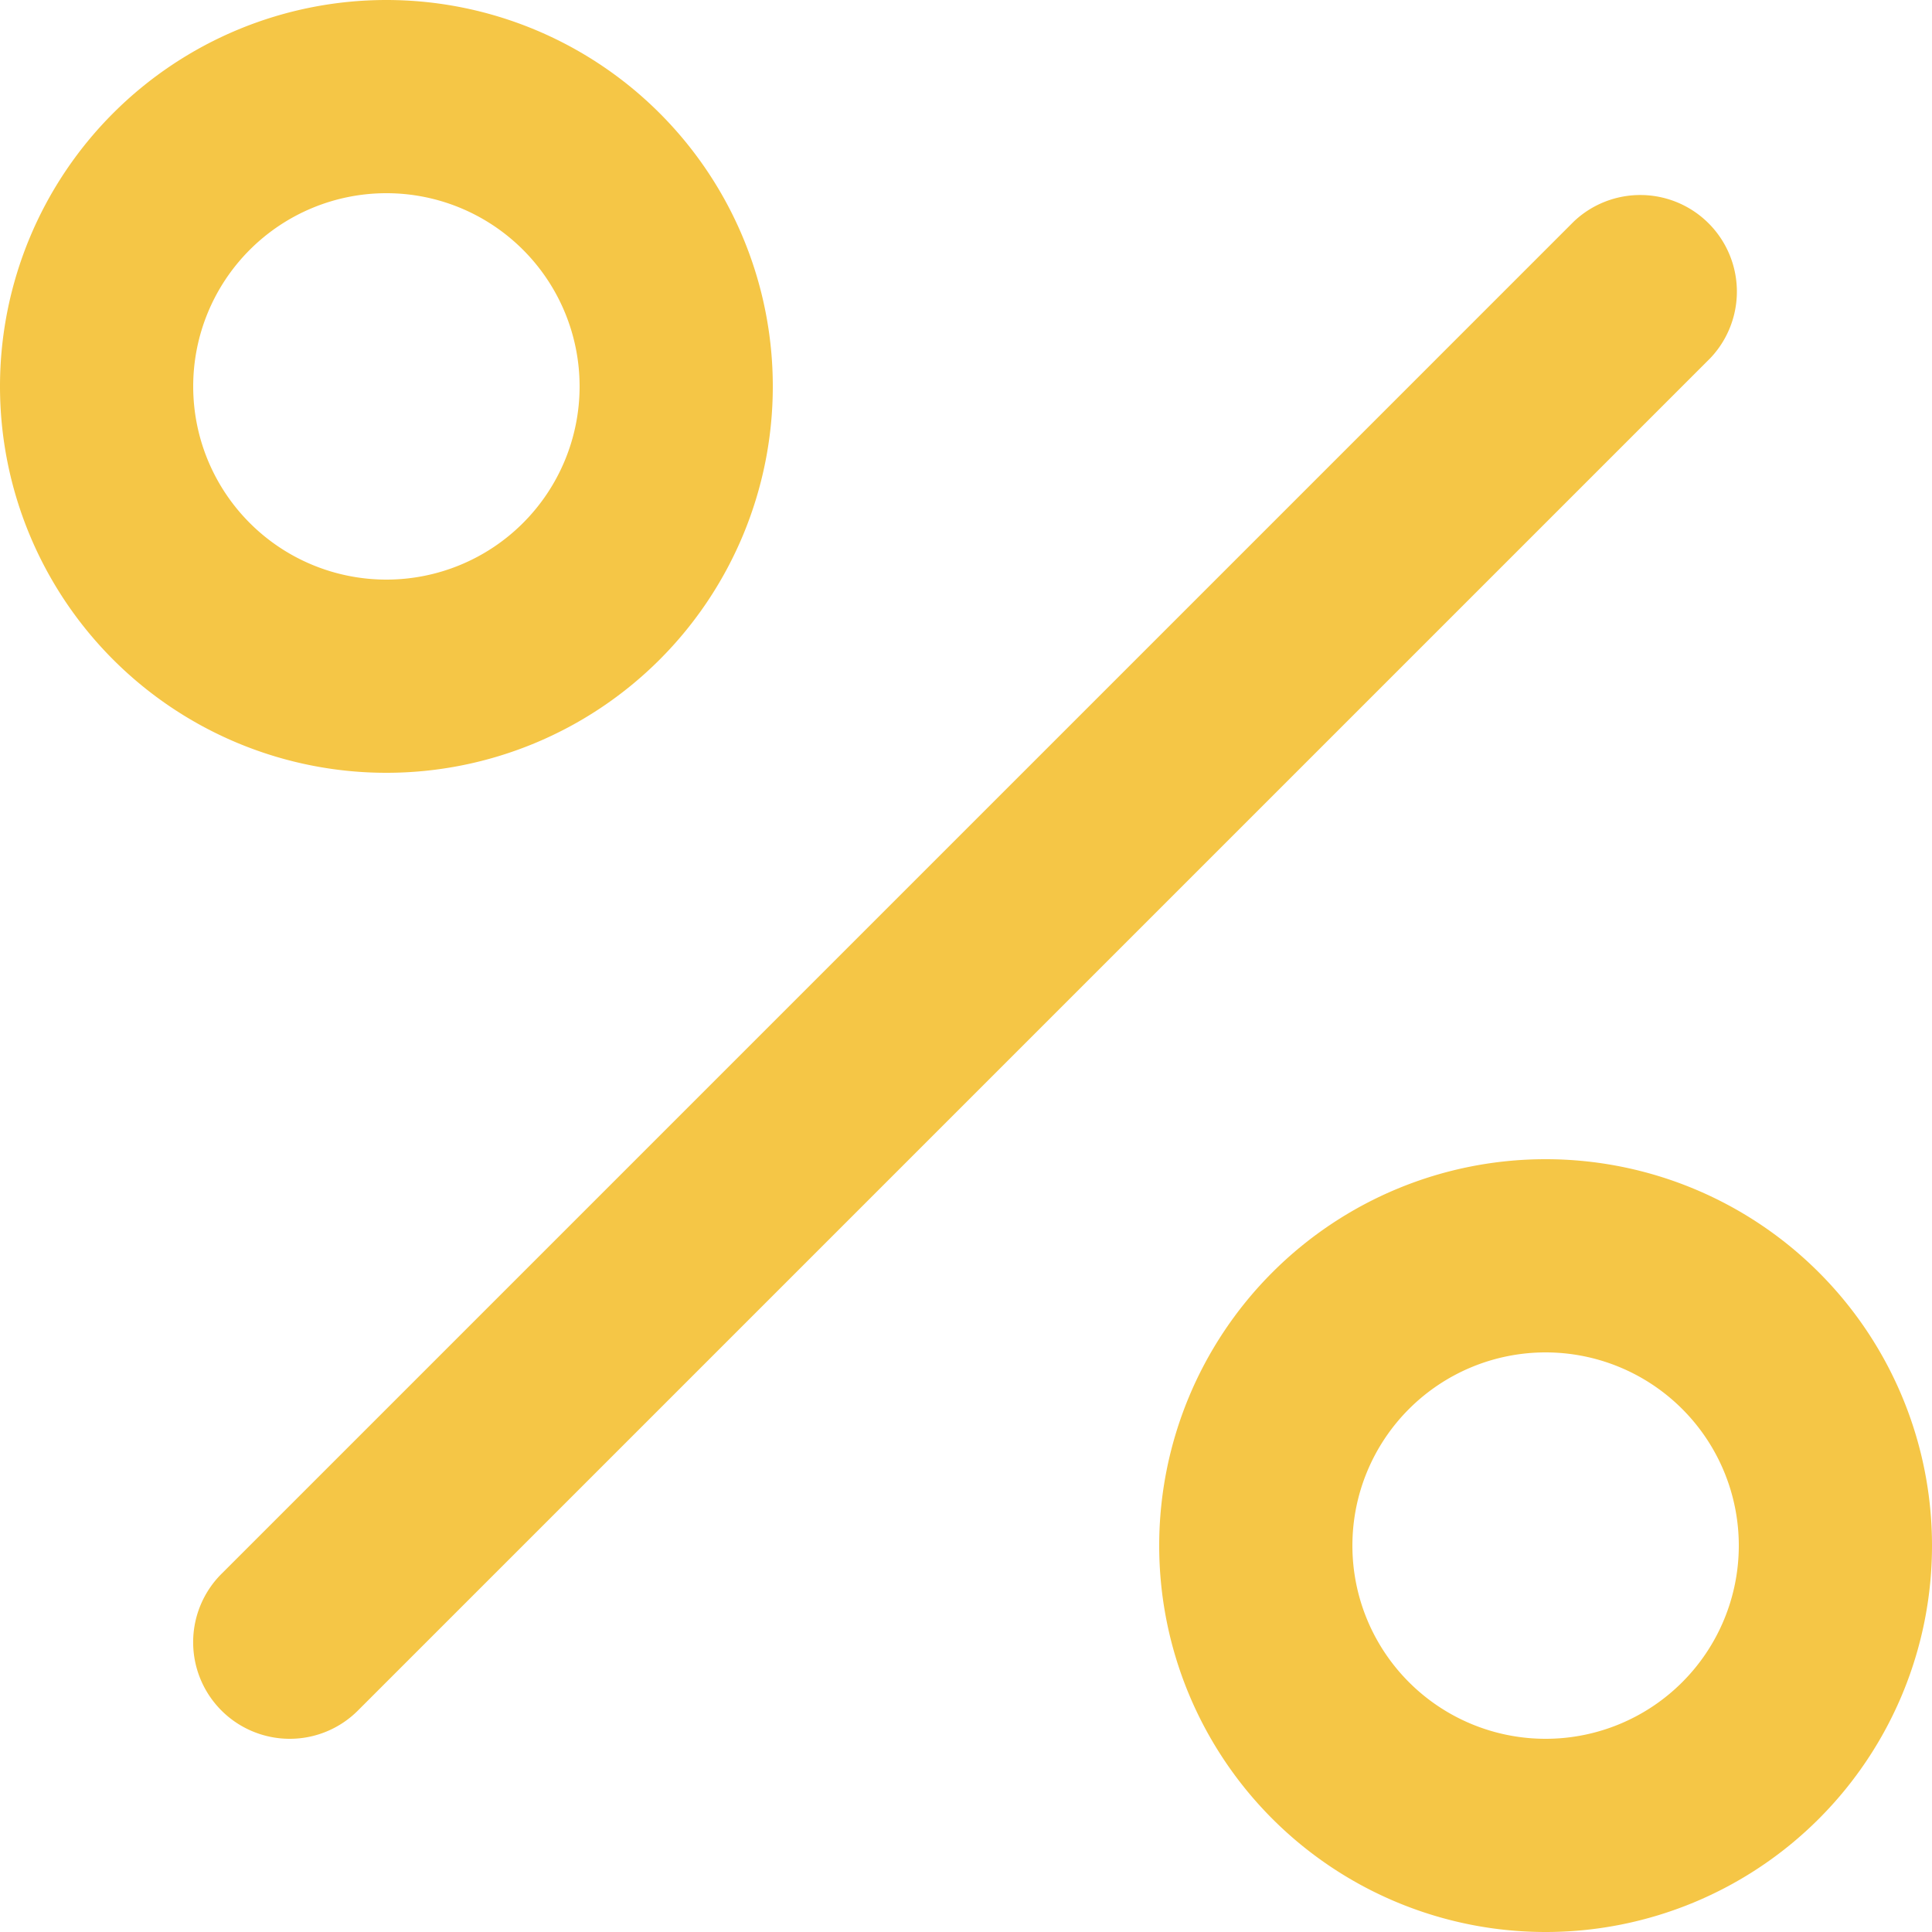 <svg xmlns="http://www.w3.org/2000/svg" width="19" height="19" viewBox="0 0 19 19">
  <defs>
    <style>
      .cls-1 {
        fill: #f5c646;
      }
    </style>
  </defs>
  <title>sale</title>
  <g id="Layer_2" data-name="Layer 2">
    <g id="Layer_1-2" data-name="Layer 1">
      <g>
        <path class="cls-1" d="M3.8,1.9A1.9,1.9,0,1,1,1.9,3.8,1.9,1.9,0,0,1,3.8,1.9M3.8,0A3.8,3.8,0,1,0,7.6,3.8,3.8,3.8,0,0,0,3.8,0Z"/>
        <path class="cls-1" d="M15.2,13.3a1.9,1.9,0,1,1-1.9,1.9,1.9,1.9,0,0,1,1.9-1.9m0-1.9A3.8,3.8,0,1,0,19,15.2a3.8,3.8,0,0,0-3.8-3.8Z"/>
        <path class="cls-1" d="M2.85,17.1a.95.95,0,0,1-.672-1.622l13.3-13.3a.95.95,0,0,1,1.343,1.343l-13.3,13.3A.947.947,0,0,1,2.85,17.1Z"/>
      </g>
    </g>
  </g>
</svg>
